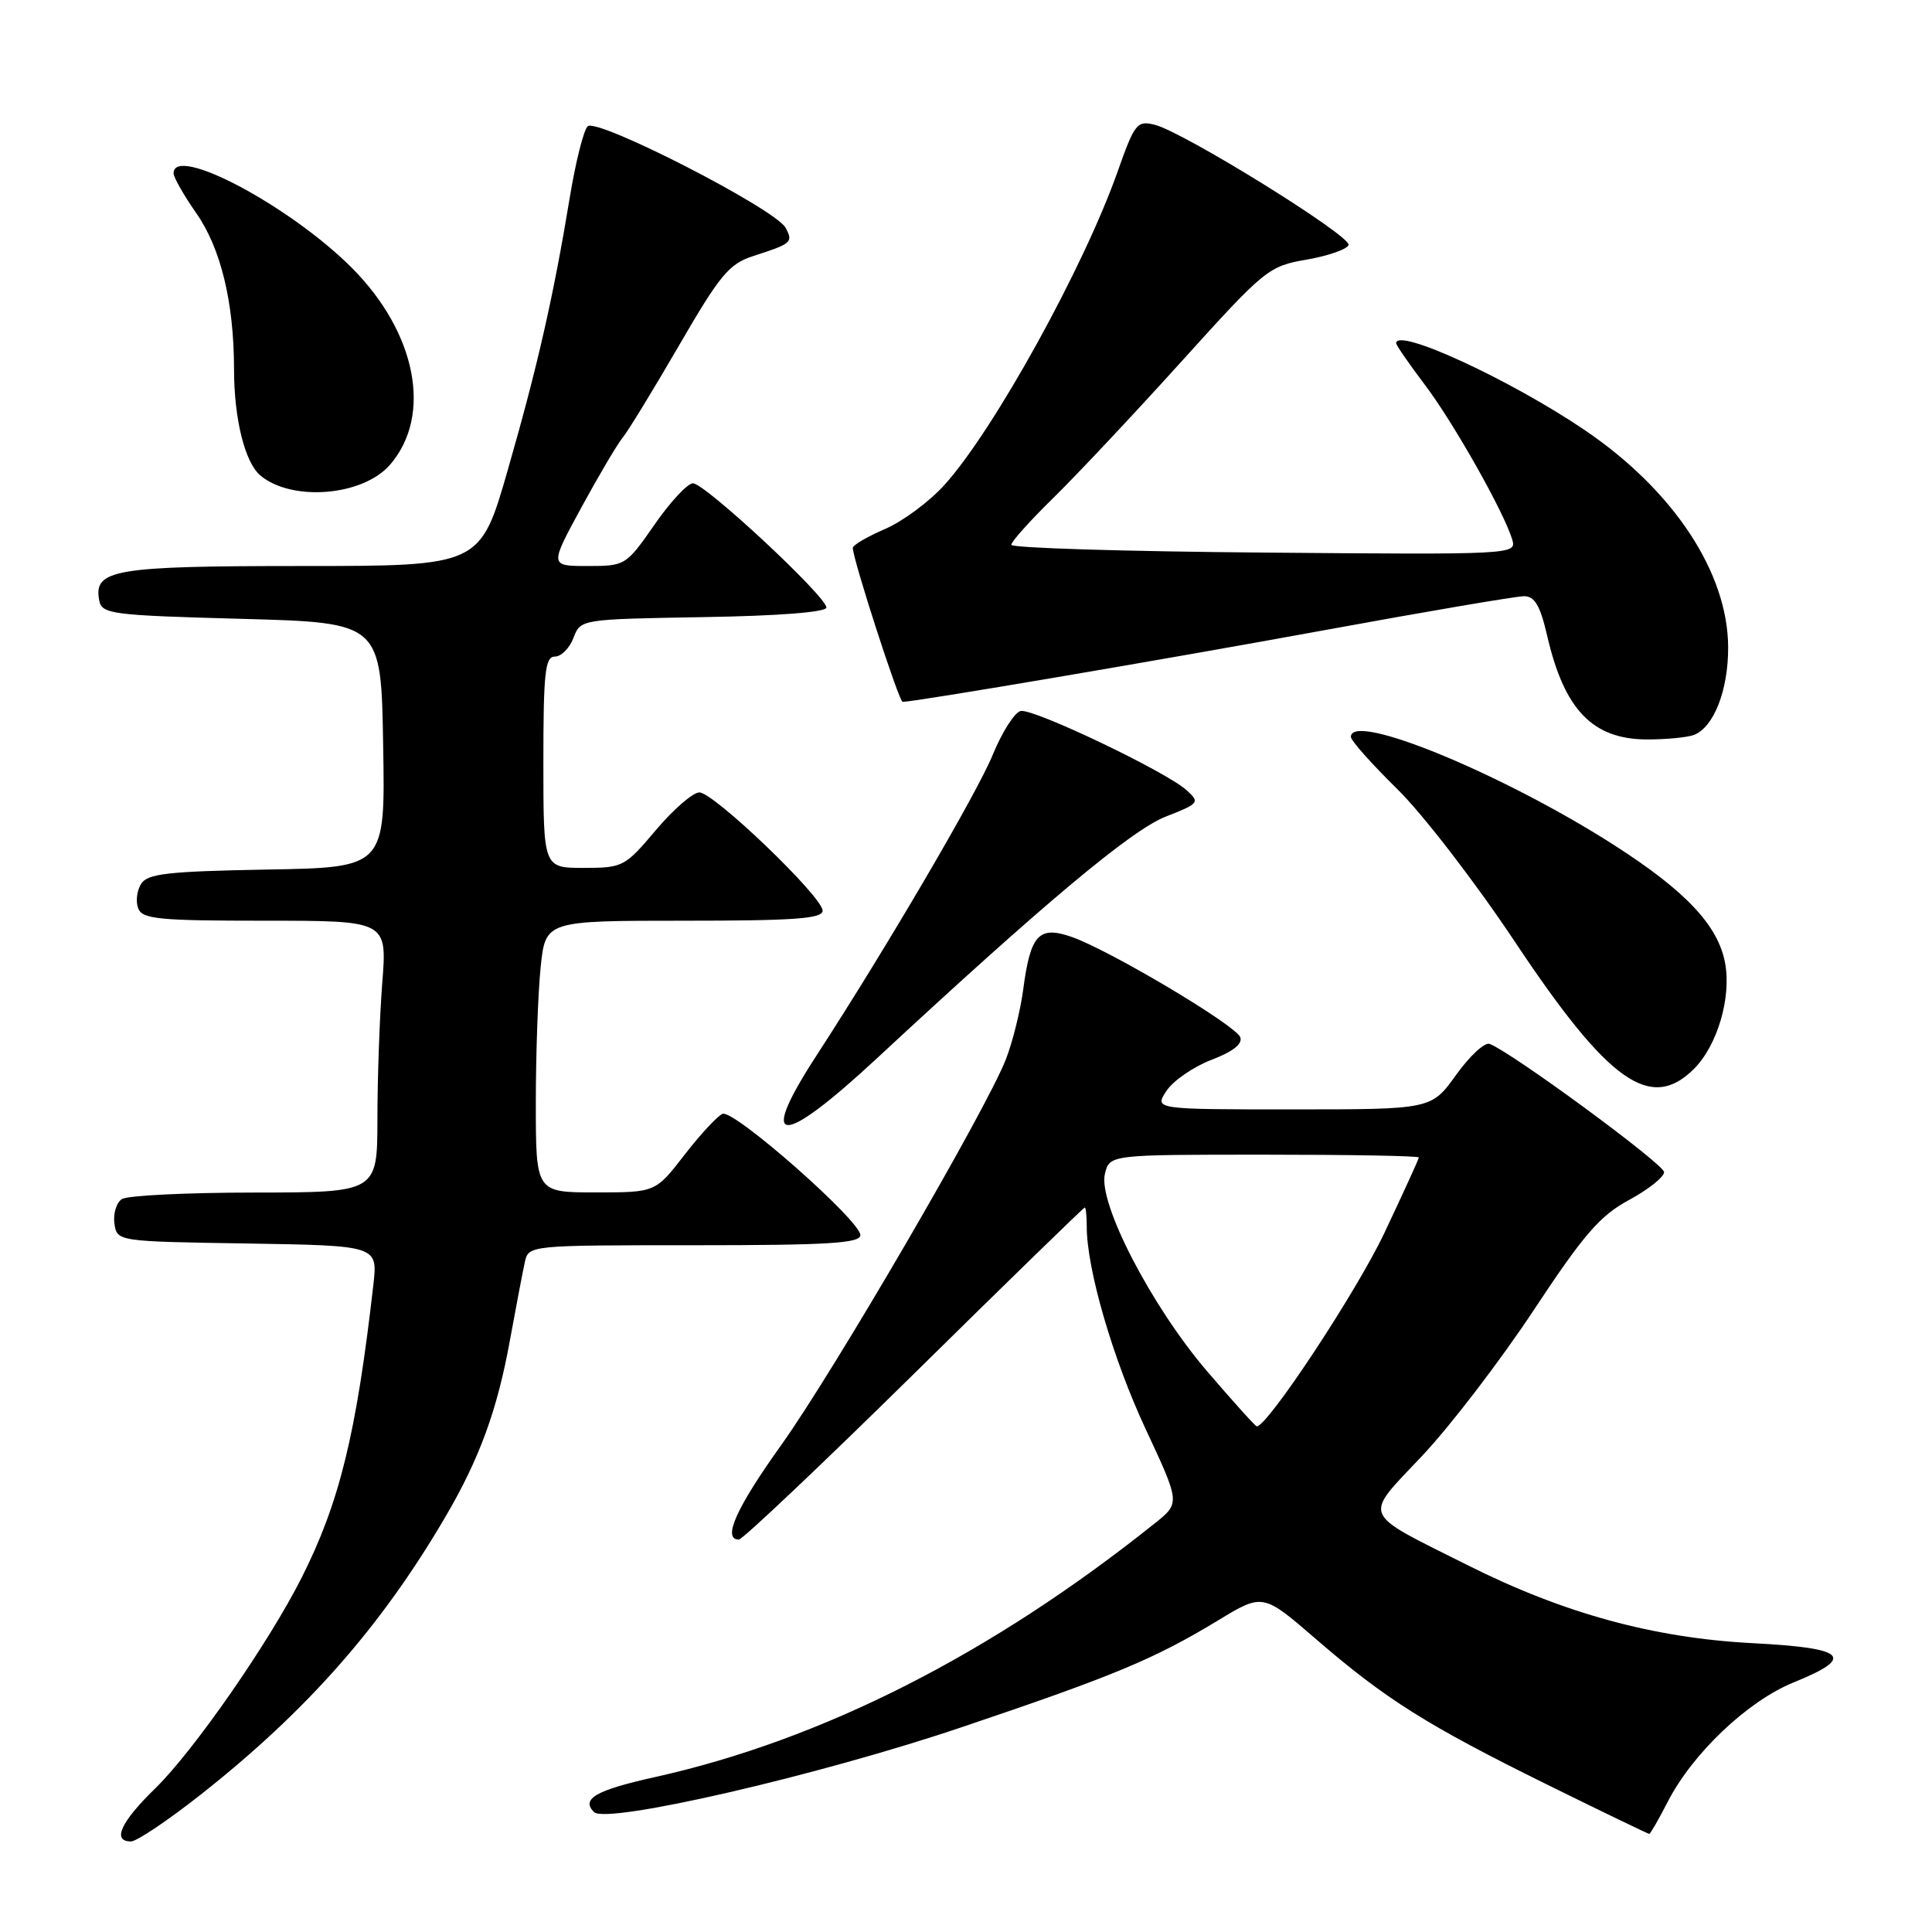 <?xml version="1.0" encoding="UTF-8" standalone="no"?>
<!DOCTYPE svg PUBLIC "-//W3C//DTD SVG 1.1//EN" "http://www.w3.org/Graphics/SVG/1.1/DTD/svg11.dtd" >
<svg xmlns="http://www.w3.org/2000/svg" xmlns:xlink="http://www.w3.org/1999/xlink" version="1.1" viewBox="0 0 256 256">
 <g >
 <path fill="currentColor"
d=" M 26.59 237.80 C 40.64 226.72 50.45 215.60 58.99 201.04 C 63.53 193.30 65.89 186.86 67.57 177.58 C 68.38 173.13 69.27 168.49 69.54 167.25 C 70.04 165.00 70.04 165.00 92.02 165.00 C 109.70 165.00 114.00 164.74 114.00 163.66 C 114.00 161.74 97.23 146.97 95.74 147.59 C 95.06 147.87 92.78 150.33 90.68 153.05 C 86.85 158.00 86.85 158.00 78.93 158.00 C 71.00 158.00 71.00 158.00 71.00 146.15 C 71.00 139.63 71.29 131.53 71.64 128.15 C 72.28 122.00 72.28 122.00 90.64 122.00 C 105.26 122.00 109.00 121.73 109.00 120.67 C 109.00 118.83 94.58 105.00 92.67 105.00 C 91.82 105.00 89.22 107.25 86.90 110.00 C 82.81 114.85 82.53 115.00 77.34 115.00 C 72.00 115.00 72.00 115.00 72.00 101.00 C 72.00 89.12 72.23 87.00 73.52 87.00 C 74.36 87.00 75.47 85.89 75.99 84.52 C 76.93 82.05 76.93 82.05 93.22 81.77 C 103.22 81.61 109.50 81.11 109.50 80.50 C 109.50 79.03 93.35 63.99 91.81 64.04 C 91.09 64.06 88.79 66.53 86.71 69.54 C 82.96 74.93 82.85 75.00 77.87 75.00 C 72.82 75.00 72.82 75.00 77.03 67.25 C 79.35 62.99 81.81 58.83 82.50 58.00 C 83.19 57.17 86.54 51.69 89.96 45.80 C 95.41 36.40 96.60 34.96 99.83 33.92 C 104.92 32.28 105.12 32.10 104.10 30.19 C 102.77 27.70 79.06 15.54 77.86 16.74 C 77.33 17.27 76.27 21.48 75.51 26.10 C 73.33 39.32 71.24 48.51 67.29 62.25 C 63.63 75.00 63.63 75.00 40.01 75.00 C 15.05 75.00 12.37 75.46 13.15 79.57 C 13.50 81.37 14.74 81.53 32.01 82.00 C 50.50 82.50 50.50 82.50 50.77 98.72 C 51.05 114.95 51.05 114.95 35.38 115.22 C 22.25 115.46 19.55 115.76 18.70 117.11 C 18.14 118.00 17.96 119.46 18.31 120.36 C 18.85 121.79 21.06 122.00 35.12 122.00 C 51.30 122.00 51.30 122.00 50.65 130.25 C 50.30 134.79 50.01 142.89 50.01 148.25 C 50.00 158.00 50.00 158.00 33.75 158.02 C 24.81 158.02 16.90 158.41 16.16 158.88 C 15.43 159.34 14.98 160.80 15.16 162.11 C 15.50 164.50 15.50 164.50 32.78 164.77 C 50.06 165.05 50.06 165.05 49.47 170.27 C 47.21 190.05 44.99 199.10 39.96 209.07 C 35.62 217.67 25.66 232.01 20.58 236.96 C 15.99 241.43 14.81 244.00 17.36 244.00 C 18.11 244.00 22.26 241.21 26.59 237.80 Z  M 220.98 238.75 C 224.29 232.31 231.58 225.40 237.66 222.93 C 245.93 219.58 244.67 218.37 232.25 217.73 C 219.15 217.05 207.23 213.80 194.50 207.41 C 180.14 200.21 180.58 201.25 188.44 192.91 C 192.15 188.98 198.79 180.31 203.20 173.64 C 209.86 163.56 212.00 161.08 215.86 159.00 C 218.41 157.62 220.50 155.96 220.50 155.31 C 220.50 154.27 200.36 139.46 197.38 138.32 C 196.74 138.07 194.74 139.92 192.94 142.43 C 189.66 147.00 189.66 147.00 171.31 147.00 C 152.95 147.00 152.95 147.00 154.56 144.55 C 155.44 143.21 158.12 141.36 160.51 140.44 C 163.36 139.36 164.68 138.32 164.34 137.43 C 163.72 135.83 147.01 125.89 142.01 124.15 C 137.65 122.63 136.54 123.83 135.58 131.12 C 135.21 133.91 134.18 138.07 133.29 140.35 C 130.69 147.04 110.50 181.71 103.50 191.50 C 97.55 199.82 95.68 204.00 97.90 204.00 C 98.39 204.00 108.85 194.10 121.14 182.00 C 133.42 169.90 143.59 160.00 143.74 160.00 C 143.88 160.00 144.00 161.15 144.00 162.55 C 144.00 168.17 147.45 180.02 151.79 189.33 C 156.38 199.16 156.38 199.16 153.04 201.83 C 131.37 219.16 108.93 230.56 86.75 235.48 C 78.97 237.21 76.96 238.36 78.71 240.11 C 80.35 241.75 108.50 235.26 127.41 228.87 C 147.61 222.06 152.96 219.83 161.42 214.70 C 167.34 211.11 167.34 211.11 174.42 217.23 C 183.63 225.18 189.12 228.63 205.09 236.51 C 212.33 240.08 218.38 243.00 218.53 243.00 C 218.68 243.00 219.78 241.09 220.98 238.75 Z  M 116.18 140.25 C 138.22 119.78 149.89 110.01 154.43 108.22 C 158.92 106.46 159.03 106.33 157.21 104.69 C 154.50 102.24 136.95 93.86 135.25 94.21 C 134.46 94.37 132.79 96.97 131.55 100.00 C 129.43 105.17 117.45 125.61 108.16 139.91 C 100.30 152.01 103.37 152.14 116.18 140.25 Z  M 224.47 141.62 C 227.57 138.52 229.44 132.15 228.58 127.58 C 227.65 122.62 223.37 118.07 213.91 112.00 C 199.15 102.54 179.00 94.24 179.00 97.64 C 179.00 98.13 181.75 101.22 185.11 104.52 C 188.48 107.81 195.51 116.94 200.74 124.80 C 213.14 143.43 218.71 147.38 224.47 141.62 Z  M 224.46 97.38 C 227.08 96.37 229.00 91.48 228.99 85.80 C 228.97 75.91 221.78 64.99 210.00 57.00 C 200.15 50.32 185.00 43.33 185.00 45.48 C 185.00 45.74 186.69 48.20 188.76 50.93 C 192.59 55.98 199.29 67.85 200.38 71.50 C 200.97 73.48 200.57 73.50 167.49 73.22 C 149.07 73.07 134.00 72.61 134.00 72.19 C 134.00 71.77 136.51 68.97 139.58 65.97 C 142.65 62.96 150.29 54.83 156.55 47.90 C 167.61 35.66 168.09 35.27 173.14 34.40 C 176.00 33.90 178.50 33.03 178.69 32.46 C 179.07 31.28 156.82 17.48 153.00 16.53 C 150.67 15.95 150.34 16.36 148.10 22.71 C 143.60 35.46 131.69 57.01 125.15 64.25 C 123.15 66.47 119.60 69.10 117.26 70.10 C 114.92 71.11 113.00 72.23 113.00 72.60 C 113.00 74.08 119.12 93.00 119.60 93.00 C 121.24 93.00 154.11 87.42 175.29 83.54 C 188.92 81.04 200.91 79.00 201.94 79.00 C 203.36 79.00 204.08 80.23 205.01 84.25 C 207.27 94.04 211.02 97.94 218.17 97.98 C 220.74 97.99 223.56 97.72 224.46 97.38 Z  M 51.69 61.57 C 57.33 55.03 55.18 44.05 46.58 35.45 C 38.35 27.23 23.00 19.11 23.00 22.97 C 23.00 23.50 24.35 25.87 25.99 28.22 C 29.26 32.89 31.00 40.05 31.01 48.89 C 31.01 55.52 32.45 61.30 34.52 63.02 C 38.73 66.51 48.11 65.72 51.69 61.57 Z  M 159.99 181.75 C 152.58 173.12 145.45 159.34 146.41 155.52 C 147.04 153.00 147.04 153.00 167.52 153.00 C 178.78 153.00 188.00 153.16 188.00 153.37 C 188.00 153.57 185.93 158.10 183.41 163.43 C 179.74 171.17 167.97 189.00 166.53 189.00 C 166.35 189.00 163.41 185.74 159.99 181.75 Z "/>
</g>
</svg>